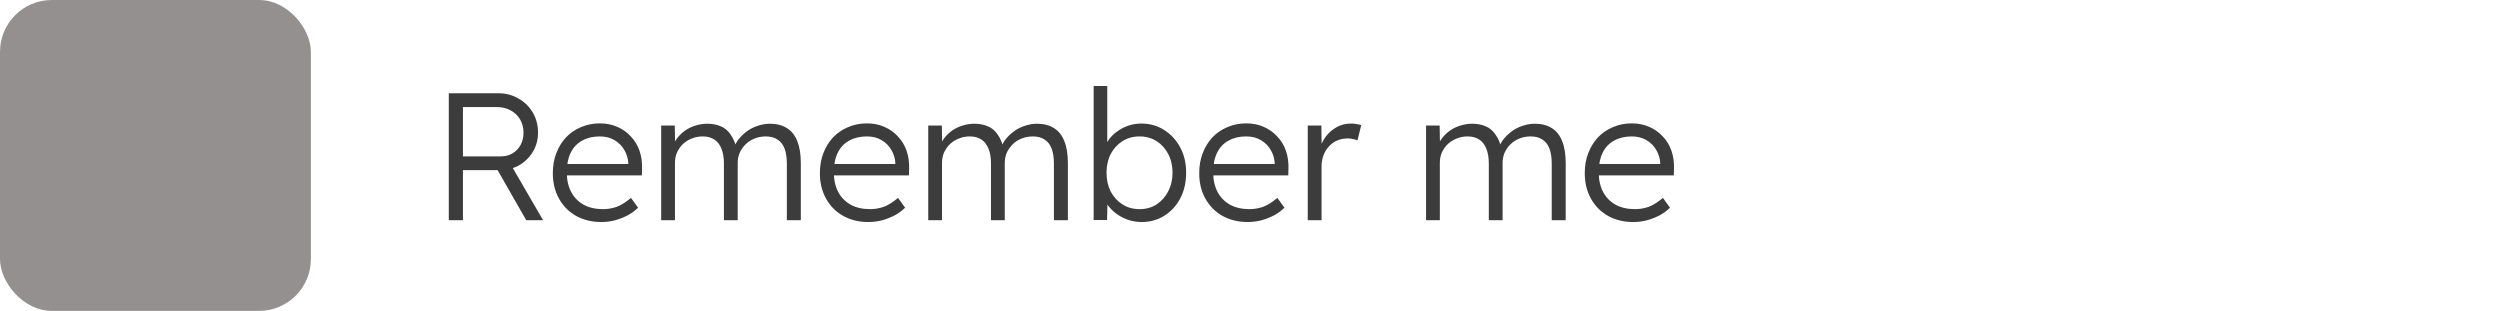 <svg width="193" height="24" viewBox="0 0 193 24" fill="none" xmlns="http://www.w3.org/2000/svg">
<rect width="24" height="24" rx="4" fill="#949090"/>
<path d="M34.647 17V7.2H38.483C39.052 7.2 39.566 7.335 40.023 7.606C40.49 7.867 40.858 8.227 41.129 8.684C41.4 9.141 41.535 9.659 41.535 10.238C41.535 10.779 41.404 11.269 41.143 11.708C40.882 12.147 40.527 12.497 40.079 12.758C39.631 13.01 39.127 13.136 38.567 13.136H35.739V17H34.647ZM40.625 17L38.161 12.688L39.211 12.324L41.927 17H40.625ZM35.739 12.072H38.665C39.01 12.072 39.314 11.993 39.575 11.834C39.836 11.675 40.042 11.461 40.191 11.19C40.34 10.91 40.415 10.593 40.415 10.238C40.415 9.855 40.326 9.515 40.149 9.216C39.972 8.917 39.724 8.684 39.407 8.516C39.099 8.348 38.744 8.264 38.343 8.264H35.739V12.072ZM46.416 17.14C45.688 17.14 45.039 16.981 44.47 16.664C43.91 16.347 43.471 15.903 43.154 15.334C42.836 14.765 42.678 14.111 42.678 13.374C42.678 12.805 42.766 12.291 42.944 11.834C43.121 11.367 43.368 10.961 43.686 10.616C44.012 10.271 44.4 10.005 44.848 9.818C45.296 9.622 45.781 9.524 46.304 9.524C46.798 9.524 47.246 9.613 47.648 9.79C48.058 9.967 48.408 10.215 48.698 10.532C48.996 10.84 49.22 11.209 49.37 11.638C49.519 12.067 49.584 12.539 49.566 13.052L49.552 13.542H43.462L43.308 12.66H48.754L48.502 12.898V12.562C48.483 12.226 48.385 11.904 48.208 11.596C48.03 11.279 47.778 11.022 47.452 10.826C47.134 10.63 46.752 10.532 46.304 10.532C45.781 10.532 45.328 10.639 44.946 10.854C44.563 11.059 44.269 11.367 44.064 11.778C43.858 12.189 43.756 12.697 43.756 13.304C43.756 13.883 43.868 14.387 44.092 14.816C44.316 15.236 44.633 15.563 45.044 15.796C45.464 16.029 45.968 16.146 46.556 16.146C46.901 16.146 47.242 16.09 47.578 15.978C47.923 15.857 48.301 15.623 48.712 15.278L49.258 16.034C49.043 16.249 48.786 16.44 48.488 16.608C48.189 16.767 47.862 16.897 47.508 17C47.153 17.093 46.789 17.14 46.416 17.14ZM51.043 17V9.692H52.093L52.121 11.358L51.911 11.428C51.986 11.148 52.107 10.896 52.275 10.672C52.452 10.439 52.662 10.238 52.905 10.07C53.148 9.902 53.414 9.776 53.703 9.692C53.992 9.599 54.296 9.552 54.613 9.552C54.996 9.552 55.336 9.617 55.635 9.748C55.943 9.869 56.2 10.084 56.405 10.392C56.62 10.691 56.783 11.087 56.895 11.582L56.643 11.456L56.741 11.218C56.834 11.003 56.97 10.798 57.147 10.602C57.334 10.397 57.544 10.215 57.777 10.056C58.02 9.897 58.281 9.776 58.561 9.692C58.85 9.599 59.144 9.552 59.443 9.552C59.956 9.552 60.39 9.664 60.745 9.888C61.1 10.103 61.366 10.434 61.543 10.882C61.73 11.33 61.823 11.899 61.823 12.59V17H60.745V12.646C60.745 12.161 60.684 11.764 60.563 11.456C60.442 11.148 60.26 10.919 60.017 10.77C59.784 10.611 59.485 10.532 59.121 10.532C58.804 10.532 58.51 10.588 58.239 10.7C57.978 10.803 57.749 10.952 57.553 11.148C57.366 11.335 57.217 11.549 57.105 11.792C57.002 12.035 56.951 12.296 56.951 12.576V17H55.887V12.632C55.887 12.165 55.822 11.778 55.691 11.47C55.57 11.162 55.388 10.929 55.145 10.77C54.902 10.611 54.604 10.532 54.249 10.532C53.941 10.532 53.656 10.588 53.395 10.7C53.134 10.803 52.905 10.947 52.709 11.134C52.522 11.321 52.373 11.535 52.261 11.778C52.158 12.021 52.107 12.282 52.107 12.562V17H51.043ZM67.033 17.14C66.305 17.14 65.656 16.981 65.087 16.664C64.527 16.347 64.088 15.903 63.771 15.334C63.454 14.765 63.295 14.111 63.295 13.374C63.295 12.805 63.384 12.291 63.561 11.834C63.738 11.367 63.986 10.961 64.303 10.616C64.63 10.271 65.017 10.005 65.465 9.818C65.913 9.622 66.398 9.524 66.921 9.524C67.416 9.524 67.864 9.613 68.265 9.79C68.676 9.967 69.026 10.215 69.315 10.532C69.614 10.84 69.838 11.209 69.987 11.638C70.136 12.067 70.202 12.539 70.183 13.052L70.169 13.542H64.079L63.925 12.66H69.371L69.119 12.898V12.562C69.1 12.226 69.002 11.904 68.825 11.596C68.648 11.279 68.396 11.022 68.069 10.826C67.752 10.63 67.369 10.532 66.921 10.532C66.398 10.532 65.946 10.639 65.563 10.854C65.18 11.059 64.886 11.367 64.681 11.778C64.476 12.189 64.373 12.697 64.373 13.304C64.373 13.883 64.485 14.387 64.709 14.816C64.933 15.236 65.25 15.563 65.661 15.796C66.081 16.029 66.585 16.146 67.173 16.146C67.518 16.146 67.859 16.09 68.195 15.978C68.54 15.857 68.918 15.623 69.329 15.278L69.875 16.034C69.66 16.249 69.404 16.44 69.105 16.608C68.806 16.767 68.48 16.897 68.125 17C67.77 17.093 67.406 17.14 67.033 17.14ZM71.66 17V9.692H72.71L72.738 11.358L72.528 11.428C72.603 11.148 72.724 10.896 72.892 10.672C73.07 10.439 73.28 10.238 73.522 10.07C73.765 9.902 74.031 9.776 74.32 9.692C74.61 9.599 74.913 9.552 75.23 9.552C75.613 9.552 75.954 9.617 76.252 9.748C76.56 9.869 76.817 10.084 77.022 10.392C77.237 10.691 77.4 11.087 77.512 11.582L77.26 11.456L77.358 11.218C77.452 11.003 77.587 10.798 77.764 10.602C77.951 10.397 78.161 10.215 78.394 10.056C78.637 9.897 78.898 9.776 79.178 9.692C79.468 9.599 79.762 9.552 80.06 9.552C80.574 9.552 81.008 9.664 81.362 9.888C81.717 10.103 81.983 10.434 82.16 10.882C82.347 11.33 82.44 11.899 82.44 12.59V17H81.362V12.646C81.362 12.161 81.302 11.764 81.18 11.456C81.059 11.148 80.877 10.919 80.634 10.77C80.401 10.611 80.102 10.532 79.738 10.532C79.421 10.532 79.127 10.588 78.856 10.7C78.595 10.803 78.366 10.952 78.17 11.148C77.984 11.335 77.834 11.549 77.722 11.792C77.62 12.035 77.568 12.296 77.568 12.576V17H76.504V12.632C76.504 12.165 76.439 11.778 76.308 11.47C76.187 11.162 76.005 10.929 75.762 10.77C75.52 10.611 75.221 10.532 74.866 10.532C74.558 10.532 74.274 10.588 74.012 10.7C73.751 10.803 73.522 10.947 73.326 11.134C73.14 11.321 72.99 11.535 72.878 11.778C72.776 12.021 72.724 12.282 72.724 12.562V17H71.66ZM88.14 17.14C87.795 17.14 87.459 17.089 87.132 16.986C86.805 16.874 86.507 16.725 86.236 16.538C85.975 16.351 85.751 16.137 85.564 15.894C85.387 15.651 85.265 15.399 85.2 15.138L85.508 15.152L85.466 16.986H84.43V6.64H85.48V11.442L85.27 11.498C85.335 11.237 85.452 10.989 85.62 10.756C85.797 10.513 86.017 10.303 86.278 10.126C86.539 9.939 86.824 9.795 87.132 9.692C87.449 9.589 87.776 9.538 88.112 9.538C88.765 9.538 89.349 9.701 89.862 10.028C90.385 10.355 90.8 10.803 91.108 11.372C91.416 11.941 91.57 12.595 91.57 13.332C91.57 14.069 91.421 14.727 91.122 15.306C90.823 15.875 90.413 16.323 89.89 16.65C89.377 16.977 88.793 17.14 88.14 17.14ZM87.972 16.146C88.467 16.146 88.905 16.025 89.288 15.782C89.671 15.53 89.969 15.194 90.184 14.774C90.408 14.345 90.52 13.864 90.52 13.332C90.52 12.791 90.408 12.31 90.184 11.89C89.969 11.47 89.671 11.139 89.288 10.896C88.905 10.653 88.467 10.532 87.972 10.532C87.477 10.532 87.039 10.653 86.656 10.896C86.273 11.139 85.97 11.47 85.746 11.89C85.531 12.31 85.424 12.791 85.424 13.332C85.424 13.873 85.531 14.359 85.746 14.788C85.97 15.208 86.273 15.539 86.656 15.782C87.039 16.025 87.477 16.146 87.972 16.146ZM96.318 17.14C95.59 17.14 94.941 16.981 94.372 16.664C93.812 16.347 93.373 15.903 93.056 15.334C92.739 14.765 92.58 14.111 92.58 13.374C92.58 12.805 92.669 12.291 92.846 11.834C93.023 11.367 93.271 10.961 93.588 10.616C93.915 10.271 94.302 10.005 94.75 9.818C95.198 9.622 95.683 9.524 96.206 9.524C96.701 9.524 97.149 9.613 97.55 9.79C97.961 9.967 98.311 10.215 98.6 10.532C98.899 10.84 99.123 11.209 99.272 11.638C99.421 12.067 99.487 12.539 99.468 13.052L99.454 13.542H93.364L93.21 12.66H98.656L98.404 12.898V12.562C98.385 12.226 98.287 11.904 98.11 11.596C97.933 11.279 97.681 11.022 97.354 10.826C97.037 10.63 96.654 10.532 96.206 10.532C95.683 10.532 95.231 10.639 94.848 10.854C94.465 11.059 94.171 11.367 93.966 11.778C93.761 12.189 93.658 12.697 93.658 13.304C93.658 13.883 93.77 14.387 93.994 14.816C94.218 15.236 94.535 15.563 94.946 15.796C95.366 16.029 95.87 16.146 96.458 16.146C96.803 16.146 97.144 16.09 97.48 15.978C97.825 15.857 98.203 15.623 98.614 15.278L99.16 16.034C98.945 16.249 98.689 16.44 98.39 16.608C98.091 16.767 97.765 16.897 97.41 17C97.055 17.093 96.691 17.14 96.318 17.14ZM100.959 17V9.692H102.009L102.037 11.638L101.925 11.372C102.028 11.045 102.191 10.742 102.415 10.462C102.649 10.182 102.924 9.958 103.241 9.79C103.559 9.622 103.909 9.538 104.291 9.538C104.45 9.538 104.599 9.552 104.739 9.58C104.879 9.599 104.996 9.627 105.089 9.664L104.795 10.84C104.674 10.784 104.548 10.747 104.417 10.728C104.296 10.7 104.179 10.686 104.067 10.686C103.75 10.686 103.465 10.742 103.213 10.854C102.961 10.966 102.747 11.125 102.569 11.33C102.392 11.526 102.257 11.755 102.163 12.016C102.07 12.277 102.023 12.557 102.023 12.856V17H100.959ZM110.092 17V9.692H111.142L111.17 11.358L110.96 11.428C111.035 11.148 111.156 10.896 111.324 10.672C111.501 10.439 111.711 10.238 111.954 10.07C112.197 9.902 112.463 9.776 112.752 9.692C113.041 9.599 113.345 9.552 113.662 9.552C114.045 9.552 114.385 9.617 114.684 9.748C114.992 9.869 115.249 10.084 115.454 10.392C115.669 10.691 115.832 11.087 115.944 11.582L115.692 11.456L115.79 11.218C115.883 11.003 116.019 10.798 116.196 10.602C116.383 10.397 116.593 10.215 116.826 10.056C117.069 9.897 117.33 9.776 117.61 9.692C117.899 9.599 118.193 9.552 118.492 9.552C119.005 9.552 119.439 9.664 119.794 9.888C120.149 10.103 120.415 10.434 120.592 10.882C120.779 11.33 120.872 11.899 120.872 12.59V17H119.794V12.646C119.794 12.161 119.733 11.764 119.612 11.456C119.491 11.148 119.309 10.919 119.066 10.77C118.833 10.611 118.534 10.532 118.17 10.532C117.853 10.532 117.559 10.588 117.288 10.7C117.027 10.803 116.798 10.952 116.602 11.148C116.415 11.335 116.266 11.549 116.154 11.792C116.051 12.035 116 12.296 116 12.576V17H114.936V12.632C114.936 12.165 114.871 11.778 114.74 11.47C114.619 11.162 114.437 10.929 114.194 10.77C113.951 10.611 113.653 10.532 113.298 10.532C112.99 10.532 112.705 10.588 112.444 10.7C112.183 10.803 111.954 10.947 111.758 11.134C111.571 11.321 111.422 11.535 111.31 11.778C111.207 12.021 111.156 12.282 111.156 12.562V17H110.092ZM126.082 17.14C125.354 17.14 124.705 16.981 124.136 16.664C123.576 16.347 123.137 15.903 122.82 15.334C122.502 14.765 122.344 14.111 122.344 13.374C122.344 12.805 122.432 12.291 122.61 11.834C122.787 11.367 123.034 10.961 123.352 10.616C123.678 10.271 124.066 10.005 124.514 9.818C124.962 9.622 125.447 9.524 125.97 9.524C126.464 9.524 126.912 9.613 127.314 9.79C127.724 9.967 128.074 10.215 128.364 10.532C128.662 10.84 128.886 11.209 129.036 11.638C129.185 12.067 129.25 12.539 129.232 13.052L129.218 13.542H123.128L122.974 12.66H128.42L128.168 12.898V12.562C128.149 12.226 128.051 11.904 127.874 11.596C127.696 11.279 127.444 11.022 127.118 10.826C126.8 10.63 126.418 10.532 125.97 10.532C125.447 10.532 124.994 10.639 124.612 10.854C124.229 11.059 123.935 11.367 123.73 11.778C123.524 12.189 123.422 12.697 123.422 13.304C123.422 13.883 123.534 14.387 123.758 14.816C123.982 15.236 124.299 15.563 124.71 15.796C125.13 16.029 125.634 16.146 126.222 16.146C126.567 16.146 126.908 16.09 127.244 15.978C127.589 15.857 127.967 15.623 128.378 15.278L128.924 16.034C128.709 16.249 128.452 16.44 128.154 16.608C127.855 16.767 127.528 16.897 127.174 17C126.819 17.093 126.455 17.14 126.082 17.14Z" fill="#3C3C3C"/>
</svg>
